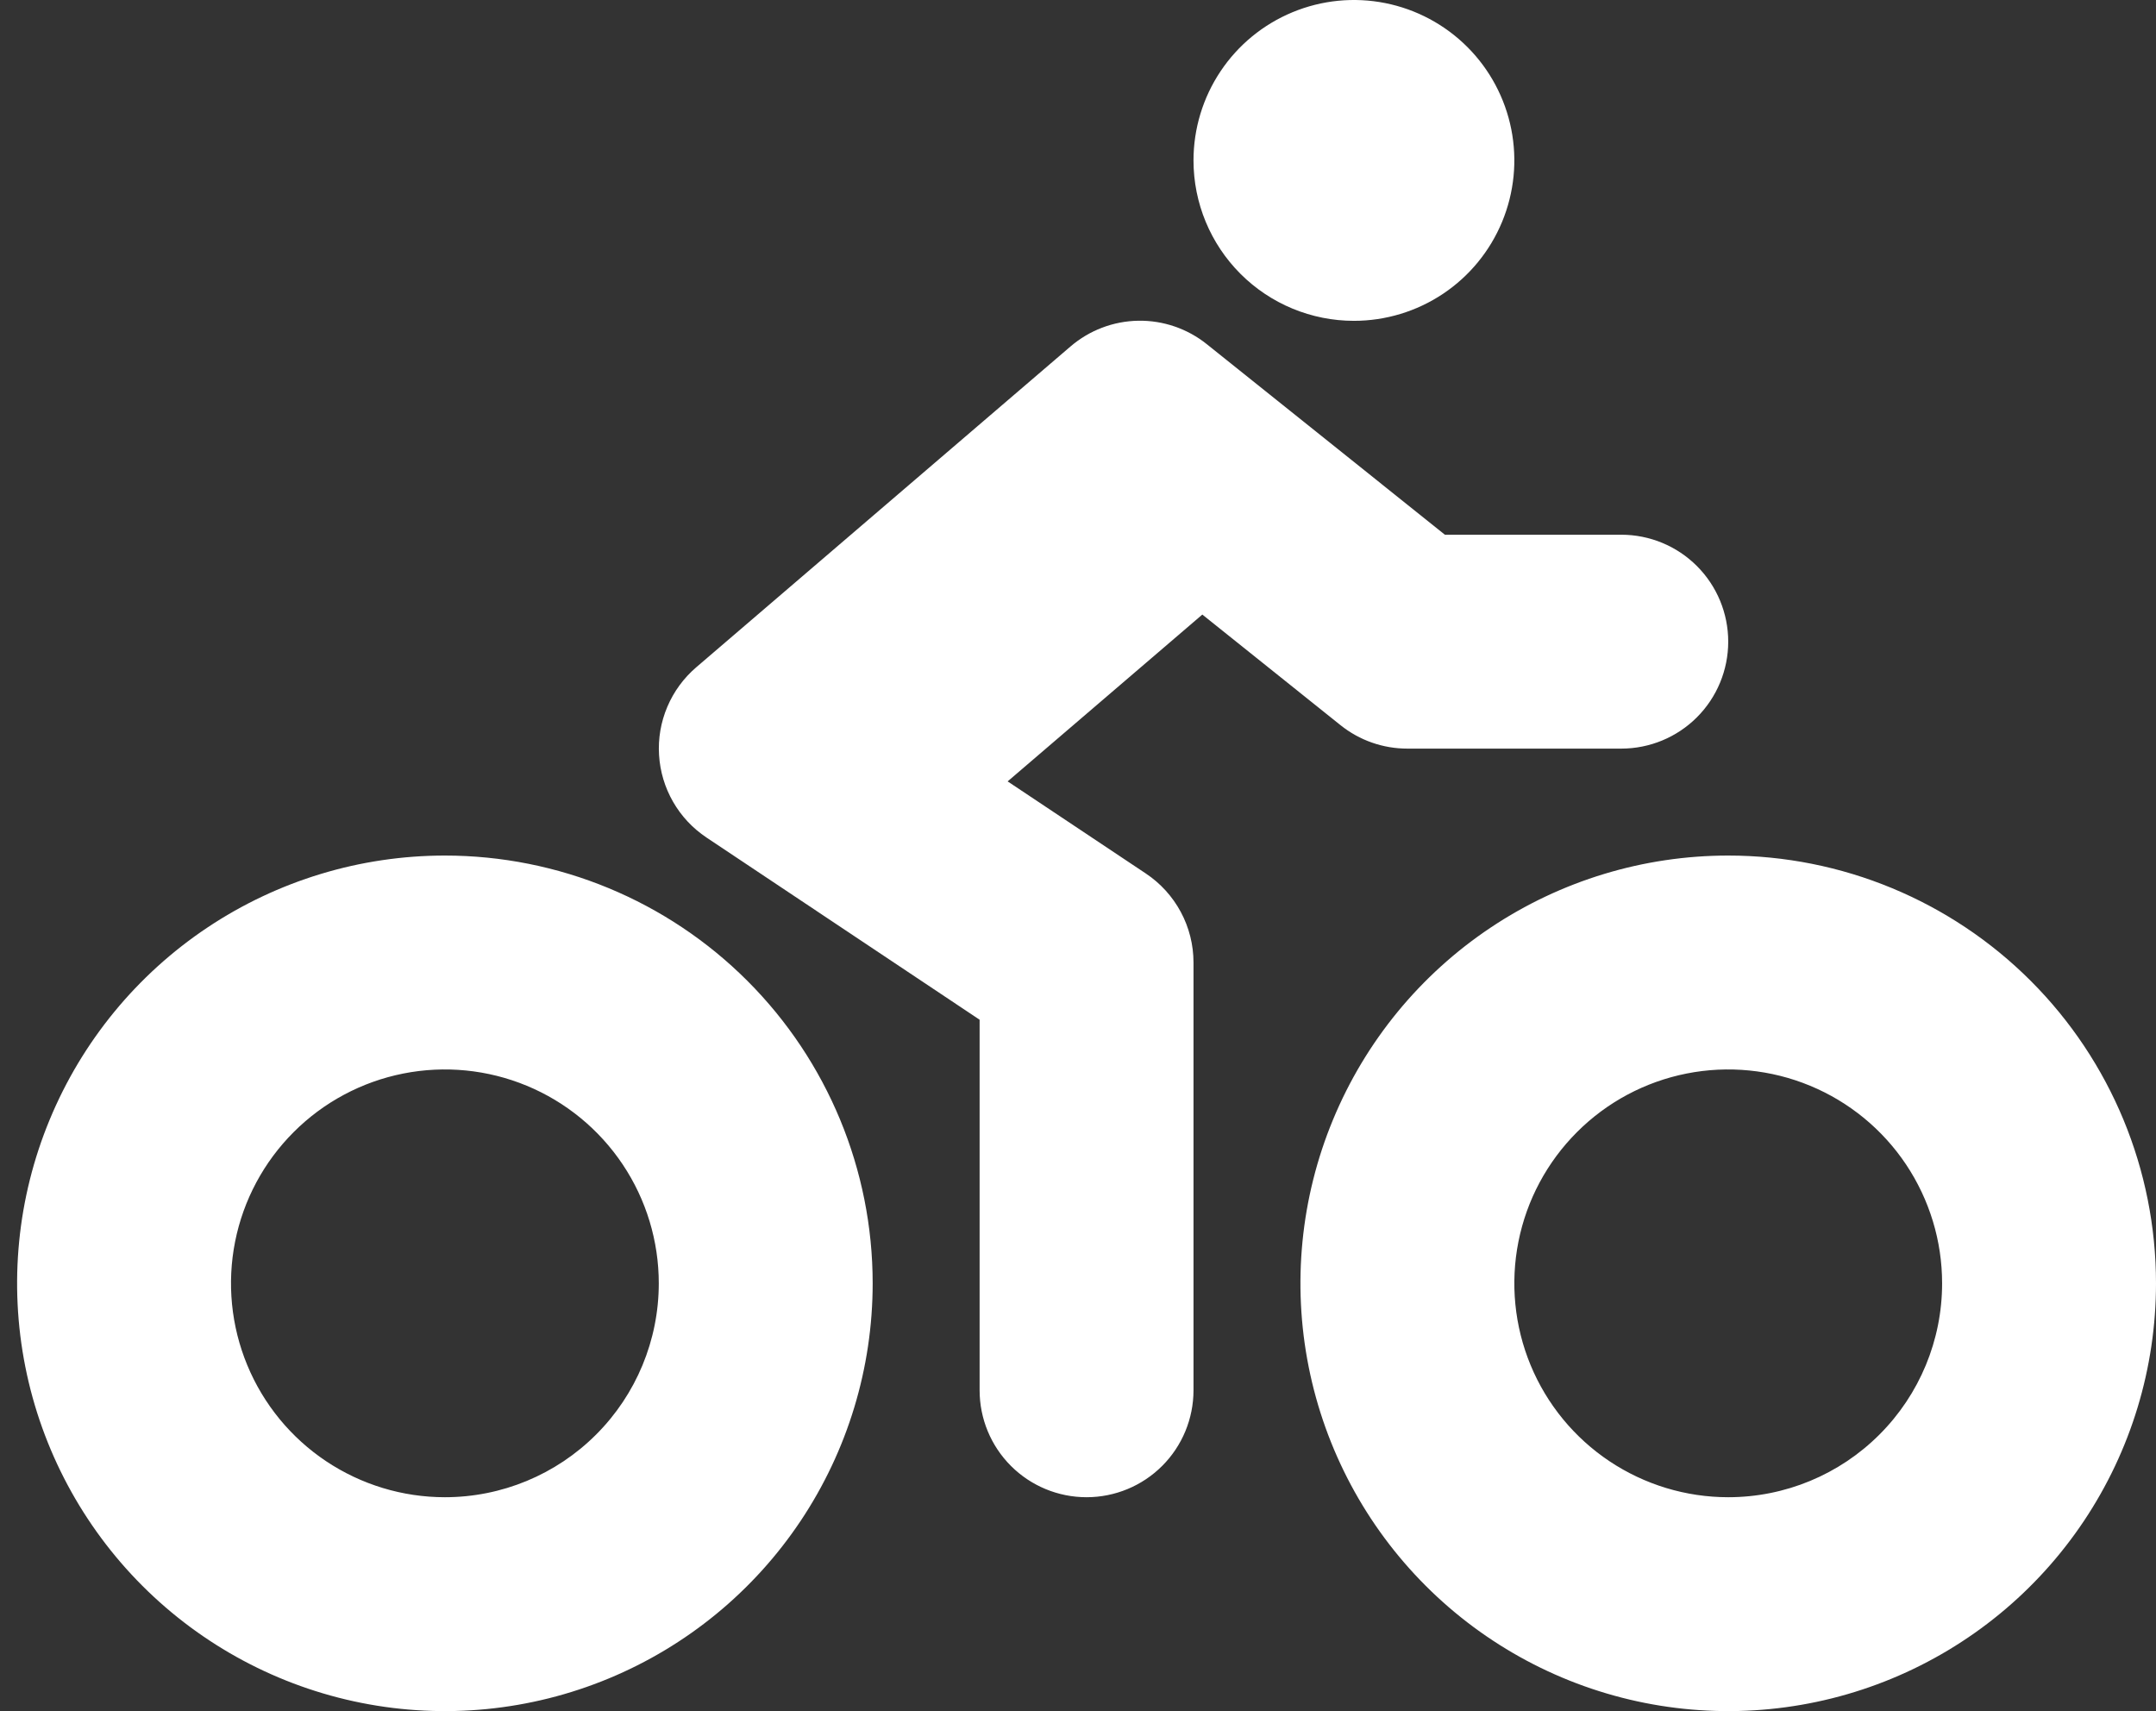 <svg width="63" height="50" viewBox="0 0 63 50" fill="none" xmlns="http://www.w3.org/2000/svg">
<rect x="0" y="0" width="63" height="50" fill="#333333" stroke="none"/>
<path d="M39.562 9.375C40.49 9.375 41.396 9.1 42.167 8.585C42.938 8.07 43.538 7.338 43.893 6.481C44.248 5.625 44.341 4.682 44.16 3.773C43.979 2.864 43.533 2.029 42.877 1.373C42.221 0.717 41.386 0.271 40.477 0.09C39.568 -0.091 38.625 0.002 37.769 0.357C36.912 0.712 36.18 1.312 35.665 2.083C35.15 2.854 34.875 3.76 34.875 4.688C34.875 5.931 35.369 7.123 36.248 8.002C37.127 8.881 38.319 9.375 39.562 9.375ZM39.172 21.191C39.726 21.635 40.415 21.876 41.125 21.875H47.375C48.204 21.875 48.999 21.546 49.585 20.96C50.171 20.374 50.5 19.579 50.5 18.75C50.5 17.921 50.171 17.126 49.585 16.54C48.999 15.954 48.204 15.625 47.375 15.625H42.221L35.266 10.059C34.698 9.603 33.989 9.36 33.261 9.372C32.533 9.384 31.832 9.651 31.28 10.125L20.343 19.5C19.977 19.814 19.688 20.209 19.5 20.653C19.311 21.098 19.228 21.579 19.258 22.061C19.287 22.543 19.427 23.011 19.668 23.43C19.908 23.848 20.242 24.205 20.644 24.473L28.625 29.797V40.625C28.625 41.454 28.954 42.249 29.54 42.835C30.126 43.421 30.921 43.75 31.75 43.75C32.579 43.75 33.374 43.421 33.96 42.835C34.546 42.249 34.875 41.454 34.875 40.625V28.125C34.875 27.611 34.748 27.104 34.505 26.651C34.262 26.197 33.911 25.811 33.483 25.525L29.444 22.833L35.133 17.958L39.172 21.191ZM50.5 25C48.028 25 45.611 25.733 43.555 27.107C41.5 28.48 39.898 30.432 38.952 32.717C38.005 35.001 37.758 37.514 38.24 39.939C38.722 42.363 39.913 44.591 41.661 46.339C43.409 48.087 45.637 49.278 48.061 49.76C50.486 50.242 52.999 49.995 55.284 49.048C57.568 48.102 59.52 46.5 60.893 44.445C62.267 42.389 63 39.972 63 37.5C63 34.185 61.683 31.005 59.339 28.661C56.995 26.317 53.815 25 50.5 25ZM50.5 43.75C49.264 43.75 48.056 43.383 47.028 42.697C46 42.01 45.199 41.034 44.726 39.892C44.253 38.75 44.129 37.493 44.37 36.281C44.611 35.068 45.207 33.955 46.081 33.081C46.955 32.206 48.068 31.611 49.281 31.37C50.493 31.129 51.75 31.253 52.892 31.726C54.034 32.199 55.01 33 55.697 34.028C56.383 35.056 56.75 36.264 56.75 37.5C56.75 39.158 56.092 40.747 54.919 41.919C53.747 43.092 52.158 43.75 50.5 43.75ZM13 25C10.528 25 8.111 25.733 6.055 27.107C4 28.48 2.398 30.432 1.452 32.717C0.505 35.001 0.258 37.514 0.74 39.939C1.222 42.363 2.413 44.591 4.161 46.339C5.909 48.087 8.137 49.278 10.561 49.76C12.986 50.242 15.499 49.995 17.784 49.048C20.068 48.102 22.02 46.5 23.393 44.445C24.767 42.389 25.5 39.972 25.5 37.5C25.5 34.185 24.183 31.005 21.839 28.661C19.495 26.317 16.315 25 13 25ZM13 43.75C11.764 43.75 10.556 43.383 9.528 42.697C8.5 42.01 7.699 41.034 7.226 39.892C6.753 38.75 6.629 37.493 6.87 36.281C7.111 35.068 7.707 33.955 8.581 33.081C9.455 32.206 10.568 31.611 11.781 31.37C12.993 31.129 14.25 31.253 15.392 31.726C16.534 32.199 17.51 33 18.197 34.028C18.884 35.056 19.25 36.264 19.25 37.5C19.25 39.158 18.592 40.747 17.419 41.919C16.247 43.092 14.658 43.75 13 43.75Z" fill="white"/>
</svg>
